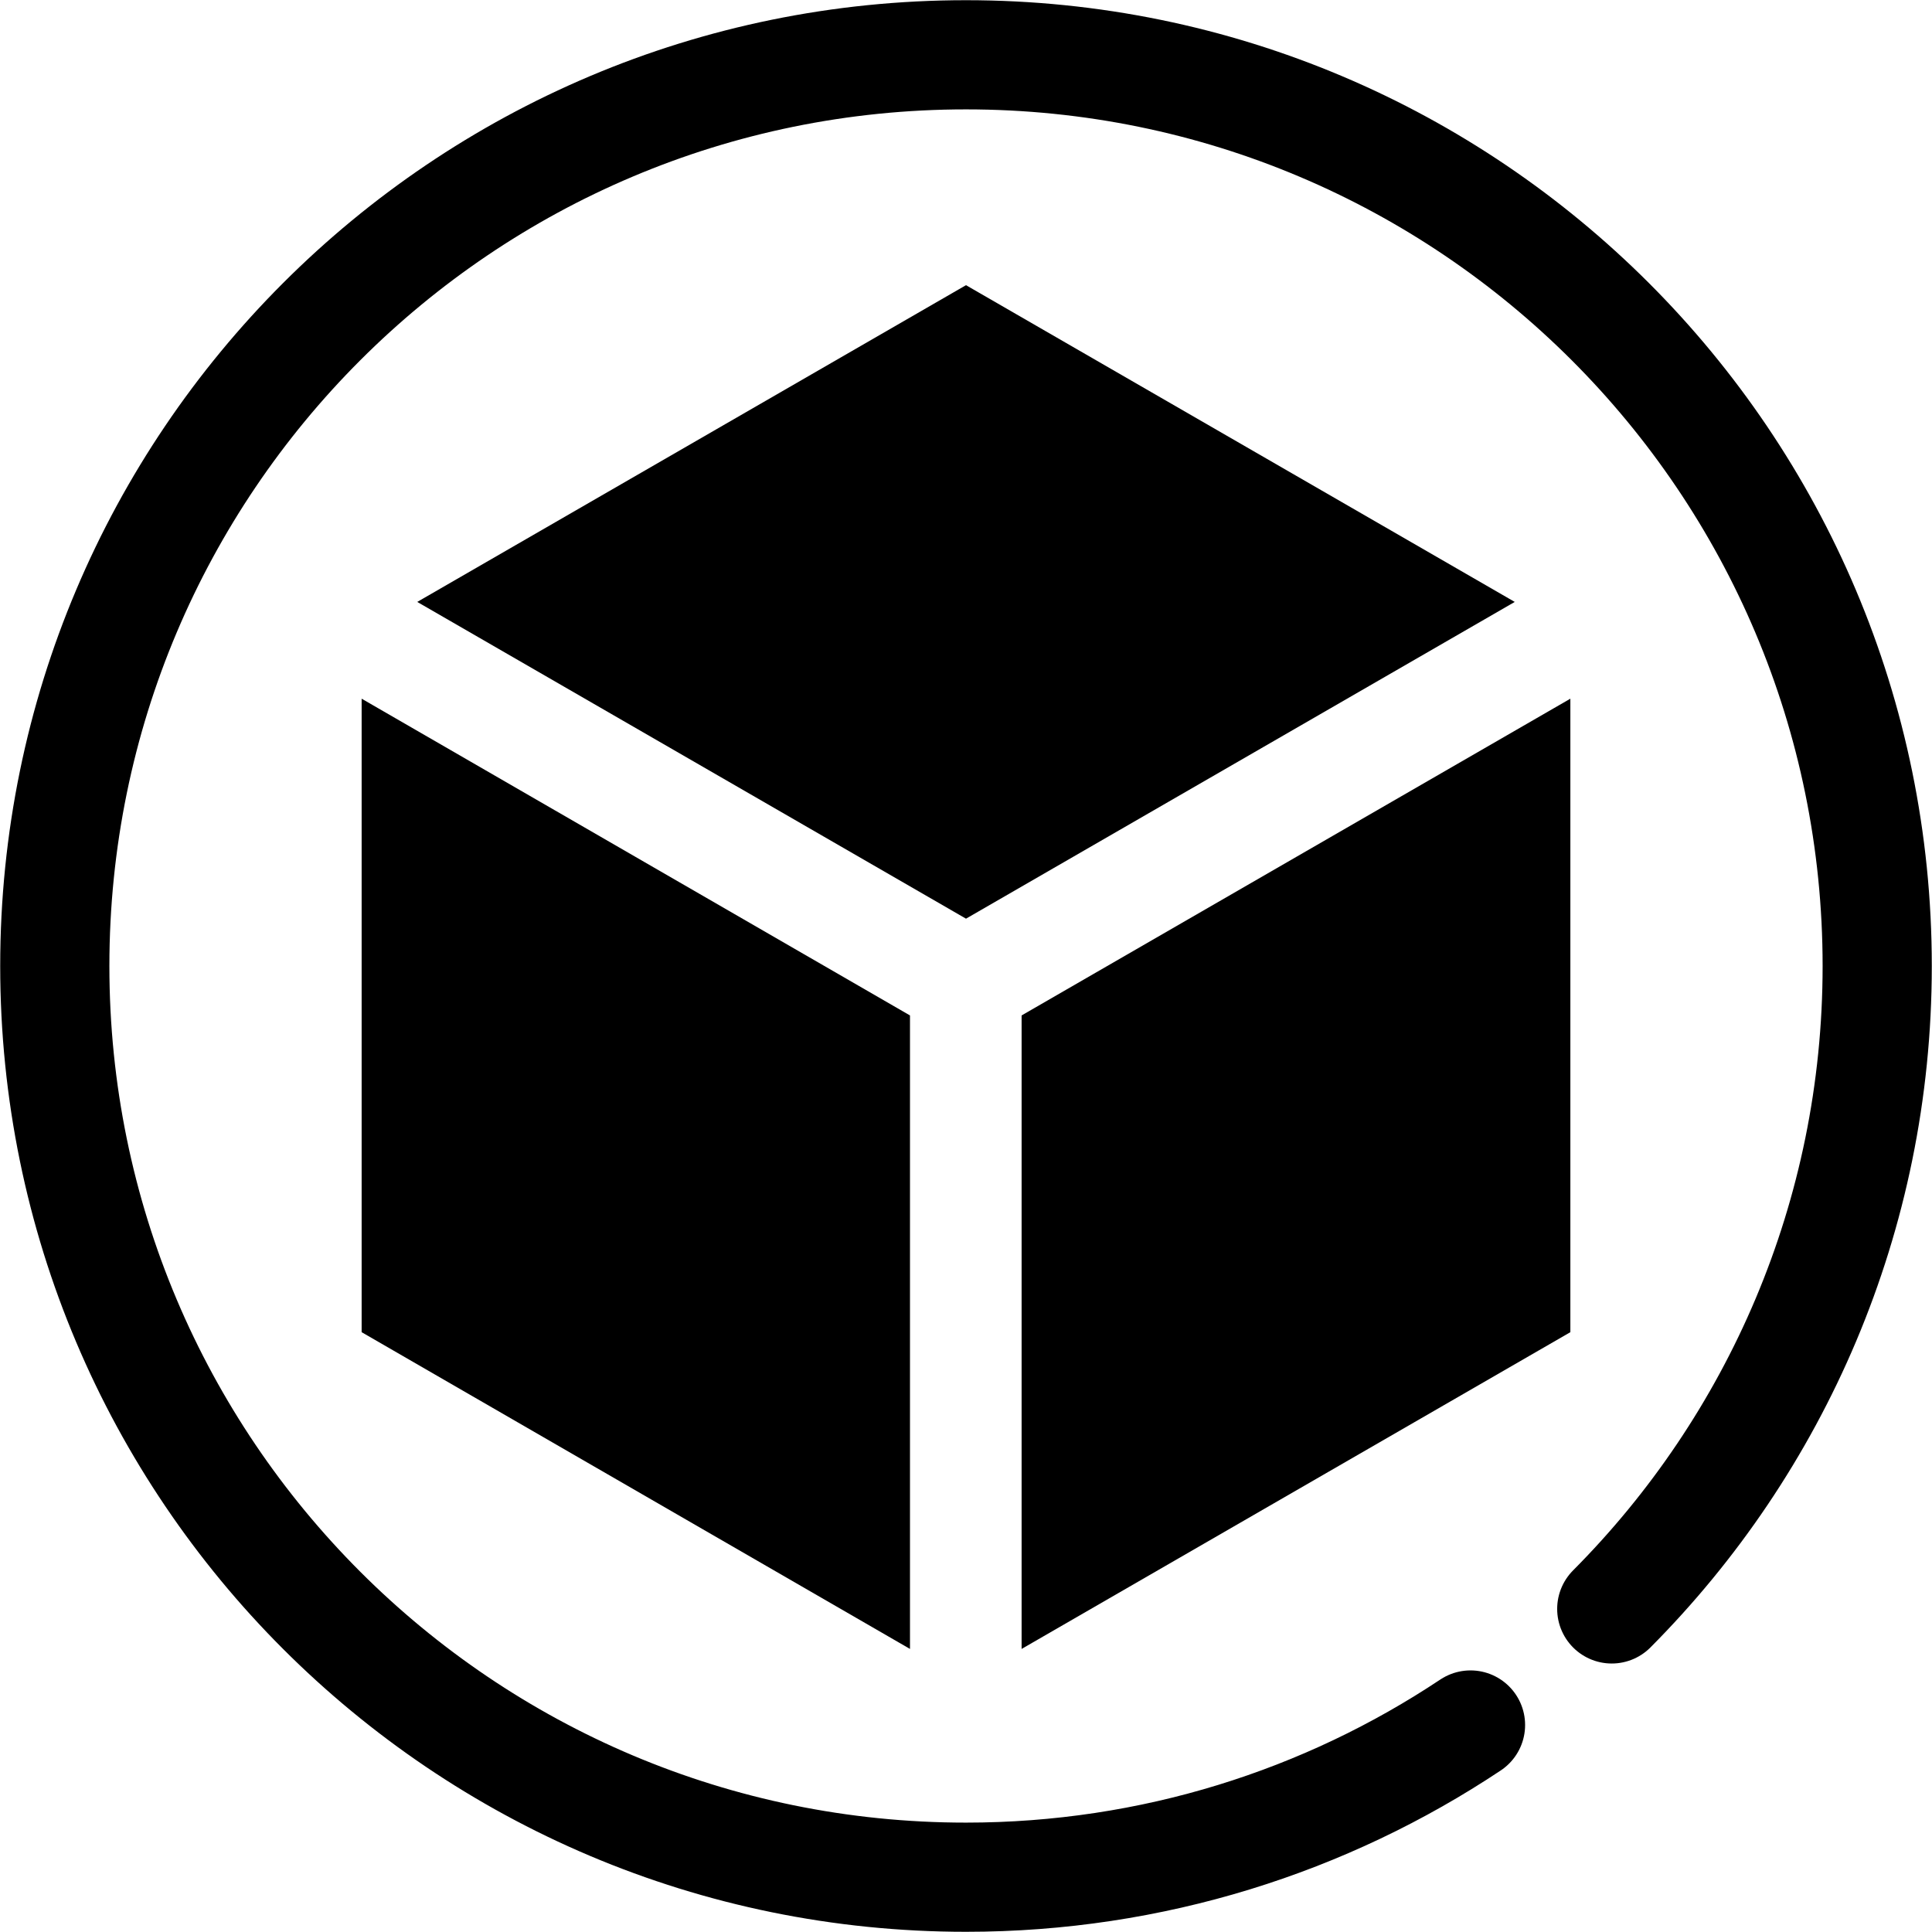 <?xml version="1.0" encoding="UTF-8"?>
<!DOCTYPE svg PUBLIC "-//W3C//DTD SVG 1.1//EN" "http://www.w3.org/Graphics/SVG/1.1/DTD/svg11.dtd">
<!-- Creator: CorelDRAW Home & Student 2018 (Not for commercial use) -->
<svg xmlns="http://www.w3.org/2000/svg" xml:space="preserve" width="626px" height="626px" version="1.1" style="shape-rendering:geometricPrecision; text-rendering:geometricPrecision; image-rendering:optimizeQuality; fill-rule:evenodd; clip-rule:evenodd"
viewBox="0 0 47.6 47.6"
 xmlns:xlink="http://www.w3.org/1999/xlink">
 <defs>
  <style type="text/css">
   <![CDATA[
    .str0 {stroke:black;stroke-width:0.18;stroke-miterlimit:22.926}
    .str1 {stroke:black;stroke-width:2.69;stroke-linecap:round;stroke-miterlimit:22.926}
    .fil1 {fill:none}
    .fil0 {fill:black}
   ]]>
  </style>
 </defs>
 <g id="Layer_x0020_1">
  <g id="_597276280">
   <g>
    <polygon class="fil0 str0" points="9,32.77 22.33,40.47 22.33,25.07 9,17.37 "/>
    <polygon class="fil0 str0" points="38.6,32.77 25.26,40.47 25.26,25.07 38.6,17.37 "/>
    <polygon class="fil0 str0" points="23.8,22.53 10.46,14.83 23.8,7.13 37.14,14.83 "/>
   </g>
   <path class="fil1 str1" d="M36.23 42.5c-3.56,2.37 -7.84,3.75 -12.43,3.75 -12.4,0 -22.45,-10.05 -22.45,-22.45 0,-12.4 10.05,-22.45 22.45,-22.45 12.4,0 22.45,10.05 22.45,22.45 0,6.18 -2.5,11.78 -6.54,15.84"/>
  </g>
 </g>
</svg>
